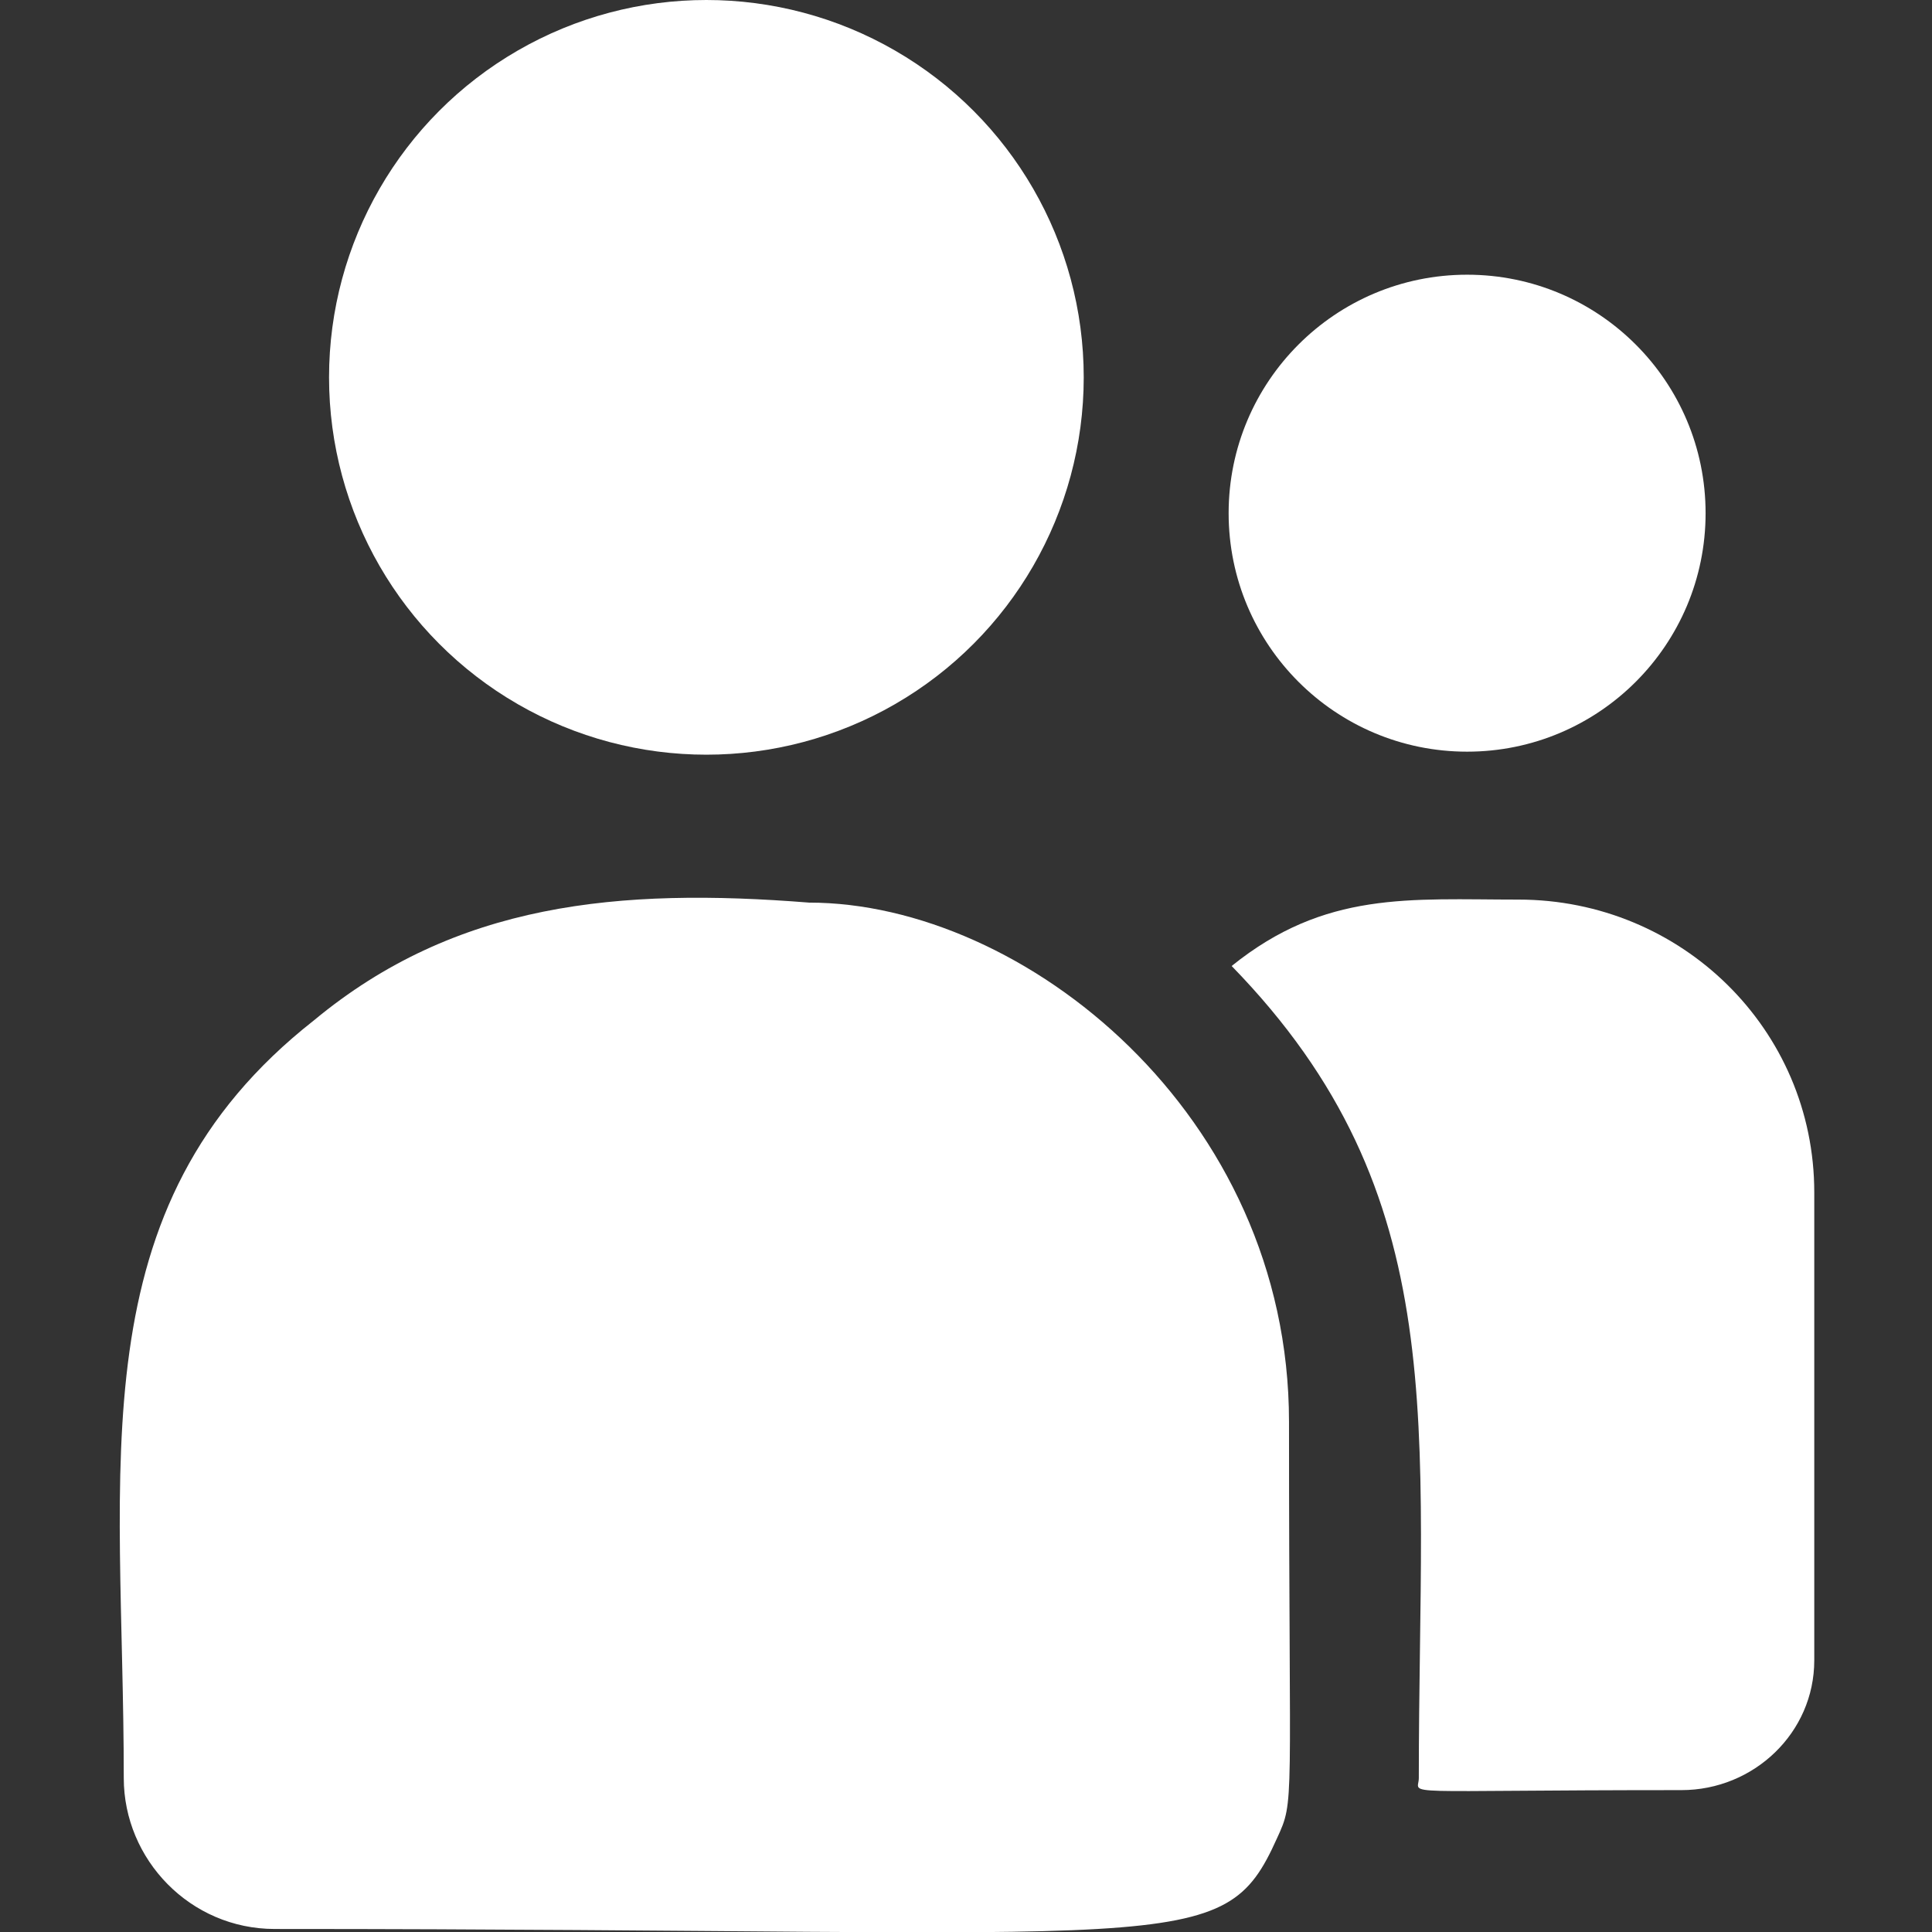 <?xml version="1.0" encoding="utf-8"?>
<!-- Generator: Adobe Illustrator 23.0.1, SVG Export Plug-In . SVG Version: 6.00 Build 0)  -->
<svg version="1.1" id="Layer_1" xmlns="http://www.w3.org/2000/svg" xmlns:xlink="http://www.w3.org/1999/xlink" x="0px" y="0px"
	 viewBox="0 0 64 64" style="enable-background:new 0 0 64 64;" xml:space="preserve">
<rect x="0" y="0" width="64" height="64" fill="#333333" stroke="none"/>
<style type="text/css">
	.st0{fill:#FFFFFF;}
</style>
<g>
	<circle class="st0" cx="23.4" cy="12.5" r="12.5"/>
	<circle class="st0" cx="48.6" cy="17" r="7.9"/>
	<path class="st0" d="M26.8,29.9c-6.3-0.5-11.7,0-16.4,3.9C2.5,40,4.1,48.5,4.1,58.9c0,2.7,2.2,5,5,5c30.2,0,31.4,1,33.2-3
		c0.6-1.3,0.4-0.9,0.4-13.8C42.7,36.9,33.9,29.9,26.8,29.9L26.8,29.9z"/>
	<path class="st0" d="M50.3,29.8c-3.6,0-6.4-0.3-9.5,2.2c7.4,7.6,6.2,15.2,6.2,26.9c0,0.6-1,0.4,8.7,0.4c2.4,0,4.4-1.9,4.4-4.3V39.5
		C60.1,34.1,55.7,29.8,50.3,29.8z"/>
</g>
</svg>
